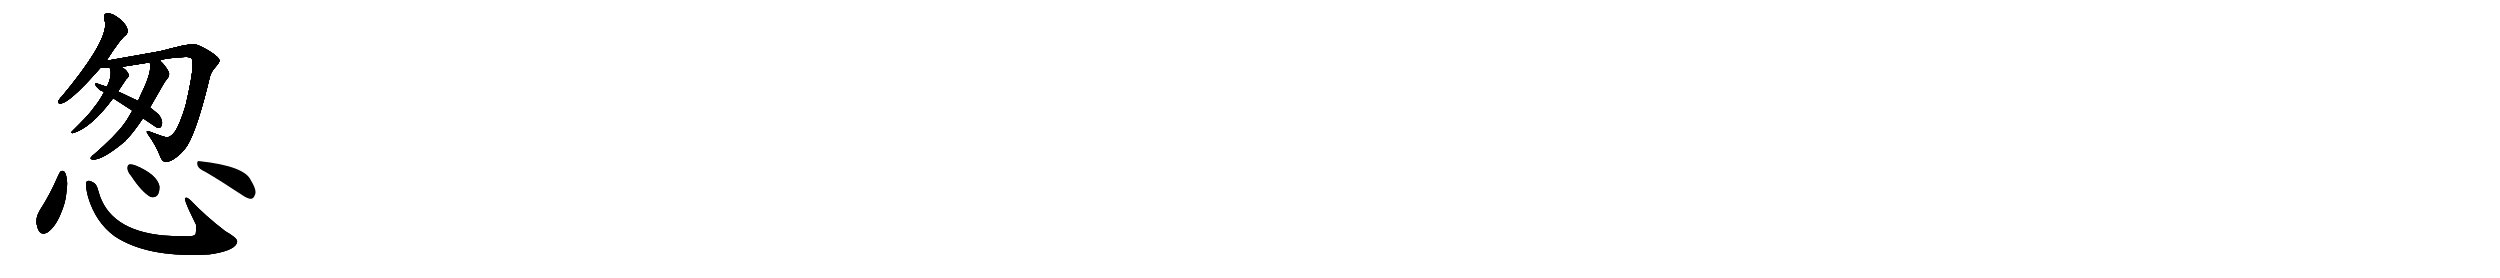 <svg version="1.1" viewBox="0 0 9216 1024" xmlns="http://www.w3.org/2000/svg">
  
  <g transform="scale(1, -1) translate(0, -900)" class="origin">
    <style type="text/css">
        .origin {display:none;}
        .hide {display:none;}
        .stroke {fill: #000000;}
        
.step1 {transform: translateX(1024px);}
.step2 {transform: translateX(2048px);}
.step3 {transform: translateX(3072px);}
.step4 {transform: translateX(4096px);}
.step5 {transform: translateX(5120px);}
.step6 {transform: translateX(6144px);}
.step7 {transform: translateX(7168px);}
.step8 {transform: translateX(8192px);}
.step9 {transform: translateX(9216px);}
.step10 {transform: translateX(10240px);}
.step11 {transform: translateX(11264px);}
.step12 {transform: translateX(12288px);}
.step13 {transform: translateX(13312px);}
.step14 {transform: translateX(14336px);}
.step15 {transform: translateX(15360px);}
.step16 {transform: translateX(16384px);}
.step17 {transform: translateX(17408px);}
.step18 {transform: translateX(18432px);}
.step19 {transform: translateX(19456px);}
.step20 {transform: translateX(20480px);}
.step21 {transform: translateX(21504px);}
.step22 {transform: translateX(22528px);}
.step23 {transform: translateX(23552px);}
.step24 {transform: translateX(24576px);}
.step25 {transform: translateX(25600px);}
.step26 {transform: translateX(26624px);}
.step27 {transform: translateX(27648px);}
.step28 {transform: translateX(28672px);}
.step29 {transform: translateX(29696px);}
    </style>

    <path d="M 392 676 Q 445 759 465 772 Q 472 780 470 791 Q 465 809 445 827 Q 417 851 396 851 Q 379 849 385 827 Q 388 819 388 809 Q 387 735 227 543 Q 222 539 220 535 Q 210 523 218 519 Q 248 510 371 651 L 392 676 Z" fill="lightgray"/>
    <path d="M 588 676 Q 603 686 684 690 Q 702 690 707 684 Q 710 675 710 657 Q 709 618 684 510 Q 662 439 645 415 Q 631 396 618 394 Q 610 393 581 404 L 551 415 Q 541 418 541 414 Q 541 412 545 406 Q 574 366 591 323 Q 594 315 598 310 Q 610 295 641 314 Q 670 333 690 363 Q 728 425 774 618 Q 778 635 796 655 Q 809 670 809 676 Q 809 682 801 690 Q 776 713 731 733 Q 710 743 636 723 Q 603 715 589 711 L 392 676 C 362 671 341 653 371 651 L 406 649 L 445 653 L 552 670 L 588 676 Z" fill="lightgray"/>
    <path d="M 341 496 Q 323 472 265 415 Q 260 411 267 409 Q 335 427 417 538 L 435 563 L 461 602 Q 464 608 470 613 Q 475 618 474 625 Q 473 627 472 630 Q 463 647 445 653 C 418 665 401 673 406 649 Q 414 621 394 580 L 384 561 Q 368 531 353 512 Q 341 497 341 496 Z" fill="lightgray"/>
    <path d="M 488 492 L 468 458 L 456 441 Q 424 398 347 331 Q 341 327 338 323 Q 329 314 341 312 Q 376 308 463 381 Q 463 384 467 386 Q 492 412 527 464 L 553 504 Q 570 533 602 589 Q 608 600 618 612 Q 625 621 623 632 Q 621 637 615 647 Q 596 674 588 676 C 564 694 548 700 552 670 Q 562 638 521 555 L 509 528 L 488 492 Z" fill="lightgray"/>
    <path d="M 417 538 L 488 492 L 527 464 L 576 431 Q 592 423 596 439 Q 602 454 585 478 L 553 504 L 509 528 L 435 563 L 394 580 L 370 588 L 359 592 Q 347 597 354 582 L 368 568 L 384 561 L 417 538 Z" fill="lightgray"/>
    <path d="M 147 125 Q 131 99 135 73 Q 137 69 137 65 Q 147 27 176 44 Q 204 65 222 108 Q 243 155 245 194 Q 250 226 245 247 Q 241 269 231 270 Q 227 270 225 269 Q 220 266 212 247 Q 185 184 147 125 Z" fill="lightgray"/>
    <path d="M 423 29 Q 538 -47 745 -39 L 770 -38 L 790 -35 Q 869 -21 874 8 L 874 12 Q 872 24 830 48 Q 757 104 703 161 Q 690 173 685 171 L 682 169 Q 680 163 698 123 L 723 71 Q 723 42 721 37 Q 715 27 682 29 L 678 29 Q 637 29 602 32 Q 402 51 363 194 Q 357 221 344 227 Q 331 235 324 233 Q 316 231 317 220 Q 317 204 325 173 Q 353 80 423 29 Z" fill="lightgray"/>
    <path d="M 484 251 Q 522 193 555 174 Q 559 173 563 173 Q 588 173 588 212 Q 581 255 502 289 Q 489 294 482 294 Q 470 295 470 280 Q 470 267 484 251 Z" fill="lightgray"/>
    <path d="M 727 296 L 727 295 Q 729 282 743 274 Q 749 270 756 267 Q 811 235 888 184 Q 912 167 925 167 Q 935 168 939 180 Q 949 196 925 235 Q 902 288 735 306 L 731 306 Q 727 306 727 296 Z" fill="lightgray"/></g>
<g transform="scale(1, -1) translate(0, -900)">
    <style type="text/css">
        .origin {display:none;}
        .hide {display:none;}
        .stroke {fill: #000000;}
        
.step1 {transform: translateX(1024px);}
.step2 {transform: translateX(2048px);}
.step3 {transform: translateX(3072px);}
.step4 {transform: translateX(4096px);}
.step5 {transform: translateX(5120px);}
.step6 {transform: translateX(6144px);}
.step7 {transform: translateX(7168px);}
.step8 {transform: translateX(8192px);}
.step9 {transform: translateX(9216px);}
.step10 {transform: translateX(10240px);}
.step11 {transform: translateX(11264px);}
.step12 {transform: translateX(12288px);}
.step13 {transform: translateX(13312px);}
.step14 {transform: translateX(14336px);}
.step15 {transform: translateX(15360px);}
.step16 {transform: translateX(16384px);}
.step17 {transform: translateX(17408px);}
.step18 {transform: translateX(18432px);}
.step19 {transform: translateX(19456px);}
.step20 {transform: translateX(20480px);}
.step21 {transform: translateX(21504px);}
.step22 {transform: translateX(22528px);}
.step23 {transform: translateX(23552px);}
.step24 {transform: translateX(24576px);}
.step25 {transform: translateX(25600px);}
.step26 {transform: translateX(26624px);}
.step27 {transform: translateX(27648px);}
.step28 {transform: translateX(28672px);}
.step29 {transform: translateX(29696px);}
    </style>

    <path d="M 392 676 Q 445 759 465 772 Q 472 780 470 791 Q 465 809 445 827 Q 417 851 396 851 Q 379 849 385 827 Q 388 819 388 809 Q 387 735 227 543 Q 222 539 220 535 Q 210 523 218 519 Q 248 510 371 651 L 392 676 Z" fill="lightgray" class="stroke step0"/>
    <path d="M 588 676 Q 603 686 684 690 Q 702 690 707 684 Q 710 675 710 657 Q 709 618 684 510 Q 662 439 645 415 Q 631 396 618 394 Q 610 393 581 404 L 551 415 Q 541 418 541 414 Q 541 412 545 406 Q 574 366 591 323 Q 594 315 598 310 Q 610 295 641 314 Q 670 333 690 363 Q 728 425 774 618 Q 778 635 796 655 Q 809 670 809 676 Q 809 682 801 690 Q 776 713 731 733 Q 710 743 636 723 Q 603 715 589 711 L 392 676 C 362 671 341 653 371 651 L 406 649 L 445 653 L 552 670 L 588 676 Z" fill="lightgray" class="hide"/>
    <path d="M 341 496 Q 323 472 265 415 Q 260 411 267 409 Q 335 427 417 538 L 435 563 L 461 602 Q 464 608 470 613 Q 475 618 474 625 Q 473 627 472 630 Q 463 647 445 653 C 418 665 401 673 406 649 Q 414 621 394 580 L 384 561 Q 368 531 353 512 Q 341 497 341 496 Z" fill="lightgray" class="hide"/>
    <path d="M 488 492 L 468 458 L 456 441 Q 424 398 347 331 Q 341 327 338 323 Q 329 314 341 312 Q 376 308 463 381 Q 463 384 467 386 Q 492 412 527 464 L 553 504 Q 570 533 602 589 Q 608 600 618 612 Q 625 621 623 632 Q 621 637 615 647 Q 596 674 588 676 C 564 694 548 700 552 670 Q 562 638 521 555 L 509 528 L 488 492 Z" fill="lightgray" class="hide"/>
    <path d="M 417 538 L 488 492 L 527 464 L 576 431 Q 592 423 596 439 Q 602 454 585 478 L 553 504 L 509 528 L 435 563 L 394 580 L 370 588 L 359 592 Q 347 597 354 582 L 368 568 L 384 561 L 417 538 Z" fill="lightgray" class="hide"/>
    <path d="M 147 125 Q 131 99 135 73 Q 137 69 137 65 Q 147 27 176 44 Q 204 65 222 108 Q 243 155 245 194 Q 250 226 245 247 Q 241 269 231 270 Q 227 270 225 269 Q 220 266 212 247 Q 185 184 147 125 Z" fill="lightgray" class="hide"/>
    <path d="M 423 29 Q 538 -47 745 -39 L 770 -38 L 790 -35 Q 869 -21 874 8 L 874 12 Q 872 24 830 48 Q 757 104 703 161 Q 690 173 685 171 L 682 169 Q 680 163 698 123 L 723 71 Q 723 42 721 37 Q 715 27 682 29 L 678 29 Q 637 29 602 32 Q 402 51 363 194 Q 357 221 344 227 Q 331 235 324 233 Q 316 231 317 220 Q 317 204 325 173 Q 353 80 423 29 Z" fill="lightgray" class="hide"/>
    <path d="M 484 251 Q 522 193 555 174 Q 559 173 563 173 Q 588 173 588 212 Q 581 255 502 289 Q 489 294 482 294 Q 470 295 470 280 Q 470 267 484 251 Z" fill="lightgray" class="hide"/>
    <path d="M 727 296 L 727 295 Q 729 282 743 274 Q 749 270 756 267 Q 811 235 888 184 Q 912 167 925 167 Q 935 168 939 180 Q 949 196 925 235 Q 902 288 735 306 L 731 306 Q 727 306 727 296 Z" fill="lightgray" class="hide"/></g><g transform="scale(1, -1) translate(0, -900)">
    <style type="text/css">
        .origin {display:none;}
        .hide {display:none;}
        .stroke {fill: #000000;}
        
.step1 {transform: translateX(1024px);}
.step2 {transform: translateX(2048px);}
.step3 {transform: translateX(3072px);}
.step4 {transform: translateX(4096px);}
.step5 {transform: translateX(5120px);}
.step6 {transform: translateX(6144px);}
.step7 {transform: translateX(7168px);}
.step8 {transform: translateX(8192px);}
.step9 {transform: translateX(9216px);}
.step10 {transform: translateX(10240px);}
.step11 {transform: translateX(11264px);}
.step12 {transform: translateX(12288px);}
.step13 {transform: translateX(13312px);}
.step14 {transform: translateX(14336px);}
.step15 {transform: translateX(15360px);}
.step16 {transform: translateX(16384px);}
.step17 {transform: translateX(17408px);}
.step18 {transform: translateX(18432px);}
.step19 {transform: translateX(19456px);}
.step20 {transform: translateX(20480px);}
.step21 {transform: translateX(21504px);}
.step22 {transform: translateX(22528px);}
.step23 {transform: translateX(23552px);}
.step24 {transform: translateX(24576px);}
.step25 {transform: translateX(25600px);}
.step26 {transform: translateX(26624px);}
.step27 {transform: translateX(27648px);}
.step28 {transform: translateX(28672px);}
.step29 {transform: translateX(29696px);}
    </style>

    <path d="M 392 676 Q 445 759 465 772 Q 472 780 470 791 Q 465 809 445 827 Q 417 851 396 851 Q 379 849 385 827 Q 388 819 388 809 Q 387 735 227 543 Q 222 539 220 535 Q 210 523 218 519 Q 248 510 371 651 L 392 676 Z" fill="lightgray" class="stroke step1"/>
    <path d="M 588 676 Q 603 686 684 690 Q 702 690 707 684 Q 710 675 710 657 Q 709 618 684 510 Q 662 439 645 415 Q 631 396 618 394 Q 610 393 581 404 L 551 415 Q 541 418 541 414 Q 541 412 545 406 Q 574 366 591 323 Q 594 315 598 310 Q 610 295 641 314 Q 670 333 690 363 Q 728 425 774 618 Q 778 635 796 655 Q 809 670 809 676 Q 809 682 801 690 Q 776 713 731 733 Q 710 743 636 723 Q 603 715 589 711 L 392 676 C 362 671 341 653 371 651 L 406 649 L 445 653 L 552 670 L 588 676 Z" fill="lightgray" class="stroke step1"/>
    <path d="M 341 496 Q 323 472 265 415 Q 260 411 267 409 Q 335 427 417 538 L 435 563 L 461 602 Q 464 608 470 613 Q 475 618 474 625 Q 473 627 472 630 Q 463 647 445 653 C 418 665 401 673 406 649 Q 414 621 394 580 L 384 561 Q 368 531 353 512 Q 341 497 341 496 Z" fill="lightgray" class="hide"/>
    <path d="M 488 492 L 468 458 L 456 441 Q 424 398 347 331 Q 341 327 338 323 Q 329 314 341 312 Q 376 308 463 381 Q 463 384 467 386 Q 492 412 527 464 L 553 504 Q 570 533 602 589 Q 608 600 618 612 Q 625 621 623 632 Q 621 637 615 647 Q 596 674 588 676 C 564 694 548 700 552 670 Q 562 638 521 555 L 509 528 L 488 492 Z" fill="lightgray" class="hide"/>
    <path d="M 417 538 L 488 492 L 527 464 L 576 431 Q 592 423 596 439 Q 602 454 585 478 L 553 504 L 509 528 L 435 563 L 394 580 L 370 588 L 359 592 Q 347 597 354 582 L 368 568 L 384 561 L 417 538 Z" fill="lightgray" class="hide"/>
    <path d="M 147 125 Q 131 99 135 73 Q 137 69 137 65 Q 147 27 176 44 Q 204 65 222 108 Q 243 155 245 194 Q 250 226 245 247 Q 241 269 231 270 Q 227 270 225 269 Q 220 266 212 247 Q 185 184 147 125 Z" fill="lightgray" class="hide"/>
    <path d="M 423 29 Q 538 -47 745 -39 L 770 -38 L 790 -35 Q 869 -21 874 8 L 874 12 Q 872 24 830 48 Q 757 104 703 161 Q 690 173 685 171 L 682 169 Q 680 163 698 123 L 723 71 Q 723 42 721 37 Q 715 27 682 29 L 678 29 Q 637 29 602 32 Q 402 51 363 194 Q 357 221 344 227 Q 331 235 324 233 Q 316 231 317 220 Q 317 204 325 173 Q 353 80 423 29 Z" fill="lightgray" class="hide"/>
    <path d="M 484 251 Q 522 193 555 174 Q 559 173 563 173 Q 588 173 588 212 Q 581 255 502 289 Q 489 294 482 294 Q 470 295 470 280 Q 470 267 484 251 Z" fill="lightgray" class="hide"/>
    <path d="M 727 296 L 727 295 Q 729 282 743 274 Q 749 270 756 267 Q 811 235 888 184 Q 912 167 925 167 Q 935 168 939 180 Q 949 196 925 235 Q 902 288 735 306 L 731 306 Q 727 306 727 296 Z" fill="lightgray" class="hide"/></g><g transform="scale(1, -1) translate(0, -900)">
    <style type="text/css">
        .origin {display:none;}
        .hide {display:none;}
        .stroke {fill: #000000;}
        
.step1 {transform: translateX(1024px);}
.step2 {transform: translateX(2048px);}
.step3 {transform: translateX(3072px);}
.step4 {transform: translateX(4096px);}
.step5 {transform: translateX(5120px);}
.step6 {transform: translateX(6144px);}
.step7 {transform: translateX(7168px);}
.step8 {transform: translateX(8192px);}
.step9 {transform: translateX(9216px);}
.step10 {transform: translateX(10240px);}
.step11 {transform: translateX(11264px);}
.step12 {transform: translateX(12288px);}
.step13 {transform: translateX(13312px);}
.step14 {transform: translateX(14336px);}
.step15 {transform: translateX(15360px);}
.step16 {transform: translateX(16384px);}
.step17 {transform: translateX(17408px);}
.step18 {transform: translateX(18432px);}
.step19 {transform: translateX(19456px);}
.step20 {transform: translateX(20480px);}
.step21 {transform: translateX(21504px);}
.step22 {transform: translateX(22528px);}
.step23 {transform: translateX(23552px);}
.step24 {transform: translateX(24576px);}
.step25 {transform: translateX(25600px);}
.step26 {transform: translateX(26624px);}
.step27 {transform: translateX(27648px);}
.step28 {transform: translateX(28672px);}
.step29 {transform: translateX(29696px);}
    </style>

    <path d="M 392 676 Q 445 759 465 772 Q 472 780 470 791 Q 465 809 445 827 Q 417 851 396 851 Q 379 849 385 827 Q 388 819 388 809 Q 387 735 227 543 Q 222 539 220 535 Q 210 523 218 519 Q 248 510 371 651 L 392 676 Z" fill="lightgray" class="stroke step2"/>
    <path d="M 588 676 Q 603 686 684 690 Q 702 690 707 684 Q 710 675 710 657 Q 709 618 684 510 Q 662 439 645 415 Q 631 396 618 394 Q 610 393 581 404 L 551 415 Q 541 418 541 414 Q 541 412 545 406 Q 574 366 591 323 Q 594 315 598 310 Q 610 295 641 314 Q 670 333 690 363 Q 728 425 774 618 Q 778 635 796 655 Q 809 670 809 676 Q 809 682 801 690 Q 776 713 731 733 Q 710 743 636 723 Q 603 715 589 711 L 392 676 C 362 671 341 653 371 651 L 406 649 L 445 653 L 552 670 L 588 676 Z" fill="lightgray" class="stroke step2"/>
    <path d="M 341 496 Q 323 472 265 415 Q 260 411 267 409 Q 335 427 417 538 L 435 563 L 461 602 Q 464 608 470 613 Q 475 618 474 625 Q 473 627 472 630 Q 463 647 445 653 C 418 665 401 673 406 649 Q 414 621 394 580 L 384 561 Q 368 531 353 512 Q 341 497 341 496 Z" fill="lightgray" class="stroke step2"/>
    <path d="M 488 492 L 468 458 L 456 441 Q 424 398 347 331 Q 341 327 338 323 Q 329 314 341 312 Q 376 308 463 381 Q 463 384 467 386 Q 492 412 527 464 L 553 504 Q 570 533 602 589 Q 608 600 618 612 Q 625 621 623 632 Q 621 637 615 647 Q 596 674 588 676 C 564 694 548 700 552 670 Q 562 638 521 555 L 509 528 L 488 492 Z" fill="lightgray" class="hide"/>
    <path d="M 417 538 L 488 492 L 527 464 L 576 431 Q 592 423 596 439 Q 602 454 585 478 L 553 504 L 509 528 L 435 563 L 394 580 L 370 588 L 359 592 Q 347 597 354 582 L 368 568 L 384 561 L 417 538 Z" fill="lightgray" class="hide"/>
    <path d="M 147 125 Q 131 99 135 73 Q 137 69 137 65 Q 147 27 176 44 Q 204 65 222 108 Q 243 155 245 194 Q 250 226 245 247 Q 241 269 231 270 Q 227 270 225 269 Q 220 266 212 247 Q 185 184 147 125 Z" fill="lightgray" class="hide"/>
    <path d="M 423 29 Q 538 -47 745 -39 L 770 -38 L 790 -35 Q 869 -21 874 8 L 874 12 Q 872 24 830 48 Q 757 104 703 161 Q 690 173 685 171 L 682 169 Q 680 163 698 123 L 723 71 Q 723 42 721 37 Q 715 27 682 29 L 678 29 Q 637 29 602 32 Q 402 51 363 194 Q 357 221 344 227 Q 331 235 324 233 Q 316 231 317 220 Q 317 204 325 173 Q 353 80 423 29 Z" fill="lightgray" class="hide"/>
    <path d="M 484 251 Q 522 193 555 174 Q 559 173 563 173 Q 588 173 588 212 Q 581 255 502 289 Q 489 294 482 294 Q 470 295 470 280 Q 470 267 484 251 Z" fill="lightgray" class="hide"/>
    <path d="M 727 296 L 727 295 Q 729 282 743 274 Q 749 270 756 267 Q 811 235 888 184 Q 912 167 925 167 Q 935 168 939 180 Q 949 196 925 235 Q 902 288 735 306 L 731 306 Q 727 306 727 296 Z" fill="lightgray" class="hide"/></g><g transform="scale(1, -1) translate(0, -900)">
    <style type="text/css">
        .origin {display:none;}
        .hide {display:none;}
        .stroke {fill: #000000;}
        
.step1 {transform: translateX(1024px);}
.step2 {transform: translateX(2048px);}
.step3 {transform: translateX(3072px);}
.step4 {transform: translateX(4096px);}
.step5 {transform: translateX(5120px);}
.step6 {transform: translateX(6144px);}
.step7 {transform: translateX(7168px);}
.step8 {transform: translateX(8192px);}
.step9 {transform: translateX(9216px);}
.step10 {transform: translateX(10240px);}
.step11 {transform: translateX(11264px);}
.step12 {transform: translateX(12288px);}
.step13 {transform: translateX(13312px);}
.step14 {transform: translateX(14336px);}
.step15 {transform: translateX(15360px);}
.step16 {transform: translateX(16384px);}
.step17 {transform: translateX(17408px);}
.step18 {transform: translateX(18432px);}
.step19 {transform: translateX(19456px);}
.step20 {transform: translateX(20480px);}
.step21 {transform: translateX(21504px);}
.step22 {transform: translateX(22528px);}
.step23 {transform: translateX(23552px);}
.step24 {transform: translateX(24576px);}
.step25 {transform: translateX(25600px);}
.step26 {transform: translateX(26624px);}
.step27 {transform: translateX(27648px);}
.step28 {transform: translateX(28672px);}
.step29 {transform: translateX(29696px);}
    </style>

    <path d="M 392 676 Q 445 759 465 772 Q 472 780 470 791 Q 465 809 445 827 Q 417 851 396 851 Q 379 849 385 827 Q 388 819 388 809 Q 387 735 227 543 Q 222 539 220 535 Q 210 523 218 519 Q 248 510 371 651 L 392 676 Z" fill="lightgray" class="stroke step3"/>
    <path d="M 588 676 Q 603 686 684 690 Q 702 690 707 684 Q 710 675 710 657 Q 709 618 684 510 Q 662 439 645 415 Q 631 396 618 394 Q 610 393 581 404 L 551 415 Q 541 418 541 414 Q 541 412 545 406 Q 574 366 591 323 Q 594 315 598 310 Q 610 295 641 314 Q 670 333 690 363 Q 728 425 774 618 Q 778 635 796 655 Q 809 670 809 676 Q 809 682 801 690 Q 776 713 731 733 Q 710 743 636 723 Q 603 715 589 711 L 392 676 C 362 671 341 653 371 651 L 406 649 L 445 653 L 552 670 L 588 676 Z" fill="lightgray" class="stroke step3"/>
    <path d="M 341 496 Q 323 472 265 415 Q 260 411 267 409 Q 335 427 417 538 L 435 563 L 461 602 Q 464 608 470 613 Q 475 618 474 625 Q 473 627 472 630 Q 463 647 445 653 C 418 665 401 673 406 649 Q 414 621 394 580 L 384 561 Q 368 531 353 512 Q 341 497 341 496 Z" fill="lightgray" class="stroke step3"/>
    <path d="M 488 492 L 468 458 L 456 441 Q 424 398 347 331 Q 341 327 338 323 Q 329 314 341 312 Q 376 308 463 381 Q 463 384 467 386 Q 492 412 527 464 L 553 504 Q 570 533 602 589 Q 608 600 618 612 Q 625 621 623 632 Q 621 637 615 647 Q 596 674 588 676 C 564 694 548 700 552 670 Q 562 638 521 555 L 509 528 L 488 492 Z" fill="lightgray" class="stroke step3"/>
    <path d="M 417 538 L 488 492 L 527 464 L 576 431 Q 592 423 596 439 Q 602 454 585 478 L 553 504 L 509 528 L 435 563 L 394 580 L 370 588 L 359 592 Q 347 597 354 582 L 368 568 L 384 561 L 417 538 Z" fill="lightgray" class="hide"/>
    <path d="M 147 125 Q 131 99 135 73 Q 137 69 137 65 Q 147 27 176 44 Q 204 65 222 108 Q 243 155 245 194 Q 250 226 245 247 Q 241 269 231 270 Q 227 270 225 269 Q 220 266 212 247 Q 185 184 147 125 Z" fill="lightgray" class="hide"/>
    <path d="M 423 29 Q 538 -47 745 -39 L 770 -38 L 790 -35 Q 869 -21 874 8 L 874 12 Q 872 24 830 48 Q 757 104 703 161 Q 690 173 685 171 L 682 169 Q 680 163 698 123 L 723 71 Q 723 42 721 37 Q 715 27 682 29 L 678 29 Q 637 29 602 32 Q 402 51 363 194 Q 357 221 344 227 Q 331 235 324 233 Q 316 231 317 220 Q 317 204 325 173 Q 353 80 423 29 Z" fill="lightgray" class="hide"/>
    <path d="M 484 251 Q 522 193 555 174 Q 559 173 563 173 Q 588 173 588 212 Q 581 255 502 289 Q 489 294 482 294 Q 470 295 470 280 Q 470 267 484 251 Z" fill="lightgray" class="hide"/>
    <path d="M 727 296 L 727 295 Q 729 282 743 274 Q 749 270 756 267 Q 811 235 888 184 Q 912 167 925 167 Q 935 168 939 180 Q 949 196 925 235 Q 902 288 735 306 L 731 306 Q 727 306 727 296 Z" fill="lightgray" class="hide"/></g><g transform="scale(1, -1) translate(0, -900)">
    <style type="text/css">
        .origin {display:none;}
        .hide {display:none;}
        .stroke {fill: #000000;}
        
.step1 {transform: translateX(1024px);}
.step2 {transform: translateX(2048px);}
.step3 {transform: translateX(3072px);}
.step4 {transform: translateX(4096px);}
.step5 {transform: translateX(5120px);}
.step6 {transform: translateX(6144px);}
.step7 {transform: translateX(7168px);}
.step8 {transform: translateX(8192px);}
.step9 {transform: translateX(9216px);}
.step10 {transform: translateX(10240px);}
.step11 {transform: translateX(11264px);}
.step12 {transform: translateX(12288px);}
.step13 {transform: translateX(13312px);}
.step14 {transform: translateX(14336px);}
.step15 {transform: translateX(15360px);}
.step16 {transform: translateX(16384px);}
.step17 {transform: translateX(17408px);}
.step18 {transform: translateX(18432px);}
.step19 {transform: translateX(19456px);}
.step20 {transform: translateX(20480px);}
.step21 {transform: translateX(21504px);}
.step22 {transform: translateX(22528px);}
.step23 {transform: translateX(23552px);}
.step24 {transform: translateX(24576px);}
.step25 {transform: translateX(25600px);}
.step26 {transform: translateX(26624px);}
.step27 {transform: translateX(27648px);}
.step28 {transform: translateX(28672px);}
.step29 {transform: translateX(29696px);}
    </style>

    <path d="M 392 676 Q 445 759 465 772 Q 472 780 470 791 Q 465 809 445 827 Q 417 851 396 851 Q 379 849 385 827 Q 388 819 388 809 Q 387 735 227 543 Q 222 539 220 535 Q 210 523 218 519 Q 248 510 371 651 L 392 676 Z" fill="lightgray" class="stroke step4"/>
    <path d="M 588 676 Q 603 686 684 690 Q 702 690 707 684 Q 710 675 710 657 Q 709 618 684 510 Q 662 439 645 415 Q 631 396 618 394 Q 610 393 581 404 L 551 415 Q 541 418 541 414 Q 541 412 545 406 Q 574 366 591 323 Q 594 315 598 310 Q 610 295 641 314 Q 670 333 690 363 Q 728 425 774 618 Q 778 635 796 655 Q 809 670 809 676 Q 809 682 801 690 Q 776 713 731 733 Q 710 743 636 723 Q 603 715 589 711 L 392 676 C 362 671 341 653 371 651 L 406 649 L 445 653 L 552 670 L 588 676 Z" fill="lightgray" class="stroke step4"/>
    <path d="M 341 496 Q 323 472 265 415 Q 260 411 267 409 Q 335 427 417 538 L 435 563 L 461 602 Q 464 608 470 613 Q 475 618 474 625 Q 473 627 472 630 Q 463 647 445 653 C 418 665 401 673 406 649 Q 414 621 394 580 L 384 561 Q 368 531 353 512 Q 341 497 341 496 Z" fill="lightgray" class="stroke step4"/>
    <path d="M 488 492 L 468 458 L 456 441 Q 424 398 347 331 Q 341 327 338 323 Q 329 314 341 312 Q 376 308 463 381 Q 463 384 467 386 Q 492 412 527 464 L 553 504 Q 570 533 602 589 Q 608 600 618 612 Q 625 621 623 632 Q 621 637 615 647 Q 596 674 588 676 C 564 694 548 700 552 670 Q 562 638 521 555 L 509 528 L 488 492 Z" fill="lightgray" class="stroke step4"/>
    <path d="M 417 538 L 488 492 L 527 464 L 576 431 Q 592 423 596 439 Q 602 454 585 478 L 553 504 L 509 528 L 435 563 L 394 580 L 370 588 L 359 592 Q 347 597 354 582 L 368 568 L 384 561 L 417 538 Z" fill="lightgray" class="stroke step4"/>
    <path d="M 147 125 Q 131 99 135 73 Q 137 69 137 65 Q 147 27 176 44 Q 204 65 222 108 Q 243 155 245 194 Q 250 226 245 247 Q 241 269 231 270 Q 227 270 225 269 Q 220 266 212 247 Q 185 184 147 125 Z" fill="lightgray" class="hide"/>
    <path d="M 423 29 Q 538 -47 745 -39 L 770 -38 L 790 -35 Q 869 -21 874 8 L 874 12 Q 872 24 830 48 Q 757 104 703 161 Q 690 173 685 171 L 682 169 Q 680 163 698 123 L 723 71 Q 723 42 721 37 Q 715 27 682 29 L 678 29 Q 637 29 602 32 Q 402 51 363 194 Q 357 221 344 227 Q 331 235 324 233 Q 316 231 317 220 Q 317 204 325 173 Q 353 80 423 29 Z" fill="lightgray" class="hide"/>
    <path d="M 484 251 Q 522 193 555 174 Q 559 173 563 173 Q 588 173 588 212 Q 581 255 502 289 Q 489 294 482 294 Q 470 295 470 280 Q 470 267 484 251 Z" fill="lightgray" class="hide"/>
    <path d="M 727 296 L 727 295 Q 729 282 743 274 Q 749 270 756 267 Q 811 235 888 184 Q 912 167 925 167 Q 935 168 939 180 Q 949 196 925 235 Q 902 288 735 306 L 731 306 Q 727 306 727 296 Z" fill="lightgray" class="hide"/></g><g transform="scale(1, -1) translate(0, -900)">
    <style type="text/css">
        .origin {display:none;}
        .hide {display:none;}
        .stroke {fill: #000000;}
        
.step1 {transform: translateX(1024px);}
.step2 {transform: translateX(2048px);}
.step3 {transform: translateX(3072px);}
.step4 {transform: translateX(4096px);}
.step5 {transform: translateX(5120px);}
.step6 {transform: translateX(6144px);}
.step7 {transform: translateX(7168px);}
.step8 {transform: translateX(8192px);}
.step9 {transform: translateX(9216px);}
.step10 {transform: translateX(10240px);}
.step11 {transform: translateX(11264px);}
.step12 {transform: translateX(12288px);}
.step13 {transform: translateX(13312px);}
.step14 {transform: translateX(14336px);}
.step15 {transform: translateX(15360px);}
.step16 {transform: translateX(16384px);}
.step17 {transform: translateX(17408px);}
.step18 {transform: translateX(18432px);}
.step19 {transform: translateX(19456px);}
.step20 {transform: translateX(20480px);}
.step21 {transform: translateX(21504px);}
.step22 {transform: translateX(22528px);}
.step23 {transform: translateX(23552px);}
.step24 {transform: translateX(24576px);}
.step25 {transform: translateX(25600px);}
.step26 {transform: translateX(26624px);}
.step27 {transform: translateX(27648px);}
.step28 {transform: translateX(28672px);}
.step29 {transform: translateX(29696px);}
    </style>

    <path d="M 392 676 Q 445 759 465 772 Q 472 780 470 791 Q 465 809 445 827 Q 417 851 396 851 Q 379 849 385 827 Q 388 819 388 809 Q 387 735 227 543 Q 222 539 220 535 Q 210 523 218 519 Q 248 510 371 651 L 392 676 Z" fill="lightgray" class="stroke step5"/>
    <path d="M 588 676 Q 603 686 684 690 Q 702 690 707 684 Q 710 675 710 657 Q 709 618 684 510 Q 662 439 645 415 Q 631 396 618 394 Q 610 393 581 404 L 551 415 Q 541 418 541 414 Q 541 412 545 406 Q 574 366 591 323 Q 594 315 598 310 Q 610 295 641 314 Q 670 333 690 363 Q 728 425 774 618 Q 778 635 796 655 Q 809 670 809 676 Q 809 682 801 690 Q 776 713 731 733 Q 710 743 636 723 Q 603 715 589 711 L 392 676 C 362 671 341 653 371 651 L 406 649 L 445 653 L 552 670 L 588 676 Z" fill="lightgray" class="stroke step5"/>
    <path d="M 341 496 Q 323 472 265 415 Q 260 411 267 409 Q 335 427 417 538 L 435 563 L 461 602 Q 464 608 470 613 Q 475 618 474 625 Q 473 627 472 630 Q 463 647 445 653 C 418 665 401 673 406 649 Q 414 621 394 580 L 384 561 Q 368 531 353 512 Q 341 497 341 496 Z" fill="lightgray" class="stroke step5"/>
    <path d="M 488 492 L 468 458 L 456 441 Q 424 398 347 331 Q 341 327 338 323 Q 329 314 341 312 Q 376 308 463 381 Q 463 384 467 386 Q 492 412 527 464 L 553 504 Q 570 533 602 589 Q 608 600 618 612 Q 625 621 623 632 Q 621 637 615 647 Q 596 674 588 676 C 564 694 548 700 552 670 Q 562 638 521 555 L 509 528 L 488 492 Z" fill="lightgray" class="stroke step5"/>
    <path d="M 417 538 L 488 492 L 527 464 L 576 431 Q 592 423 596 439 Q 602 454 585 478 L 553 504 L 509 528 L 435 563 L 394 580 L 370 588 L 359 592 Q 347 597 354 582 L 368 568 L 384 561 L 417 538 Z" fill="lightgray" class="stroke step5"/>
    <path d="M 147 125 Q 131 99 135 73 Q 137 69 137 65 Q 147 27 176 44 Q 204 65 222 108 Q 243 155 245 194 Q 250 226 245 247 Q 241 269 231 270 Q 227 270 225 269 Q 220 266 212 247 Q 185 184 147 125 Z" fill="lightgray" class="stroke step5"/>
    <path d="M 423 29 Q 538 -47 745 -39 L 770 -38 L 790 -35 Q 869 -21 874 8 L 874 12 Q 872 24 830 48 Q 757 104 703 161 Q 690 173 685 171 L 682 169 Q 680 163 698 123 L 723 71 Q 723 42 721 37 Q 715 27 682 29 L 678 29 Q 637 29 602 32 Q 402 51 363 194 Q 357 221 344 227 Q 331 235 324 233 Q 316 231 317 220 Q 317 204 325 173 Q 353 80 423 29 Z" fill="lightgray" class="hide"/>
    <path d="M 484 251 Q 522 193 555 174 Q 559 173 563 173 Q 588 173 588 212 Q 581 255 502 289 Q 489 294 482 294 Q 470 295 470 280 Q 470 267 484 251 Z" fill="lightgray" class="hide"/>
    <path d="M 727 296 L 727 295 Q 729 282 743 274 Q 749 270 756 267 Q 811 235 888 184 Q 912 167 925 167 Q 935 168 939 180 Q 949 196 925 235 Q 902 288 735 306 L 731 306 Q 727 306 727 296 Z" fill="lightgray" class="hide"/></g><g transform="scale(1, -1) translate(0, -900)">
    <style type="text/css">
        .origin {display:none;}
        .hide {display:none;}
        .stroke {fill: #000000;}
        
.step1 {transform: translateX(1024px);}
.step2 {transform: translateX(2048px);}
.step3 {transform: translateX(3072px);}
.step4 {transform: translateX(4096px);}
.step5 {transform: translateX(5120px);}
.step6 {transform: translateX(6144px);}
.step7 {transform: translateX(7168px);}
.step8 {transform: translateX(8192px);}
.step9 {transform: translateX(9216px);}
.step10 {transform: translateX(10240px);}
.step11 {transform: translateX(11264px);}
.step12 {transform: translateX(12288px);}
.step13 {transform: translateX(13312px);}
.step14 {transform: translateX(14336px);}
.step15 {transform: translateX(15360px);}
.step16 {transform: translateX(16384px);}
.step17 {transform: translateX(17408px);}
.step18 {transform: translateX(18432px);}
.step19 {transform: translateX(19456px);}
.step20 {transform: translateX(20480px);}
.step21 {transform: translateX(21504px);}
.step22 {transform: translateX(22528px);}
.step23 {transform: translateX(23552px);}
.step24 {transform: translateX(24576px);}
.step25 {transform: translateX(25600px);}
.step26 {transform: translateX(26624px);}
.step27 {transform: translateX(27648px);}
.step28 {transform: translateX(28672px);}
.step29 {transform: translateX(29696px);}
    </style>

    <path d="M 392 676 Q 445 759 465 772 Q 472 780 470 791 Q 465 809 445 827 Q 417 851 396 851 Q 379 849 385 827 Q 388 819 388 809 Q 387 735 227 543 Q 222 539 220 535 Q 210 523 218 519 Q 248 510 371 651 L 392 676 Z" fill="lightgray" class="stroke step6"/>
    <path d="M 588 676 Q 603 686 684 690 Q 702 690 707 684 Q 710 675 710 657 Q 709 618 684 510 Q 662 439 645 415 Q 631 396 618 394 Q 610 393 581 404 L 551 415 Q 541 418 541 414 Q 541 412 545 406 Q 574 366 591 323 Q 594 315 598 310 Q 610 295 641 314 Q 670 333 690 363 Q 728 425 774 618 Q 778 635 796 655 Q 809 670 809 676 Q 809 682 801 690 Q 776 713 731 733 Q 710 743 636 723 Q 603 715 589 711 L 392 676 C 362 671 341 653 371 651 L 406 649 L 445 653 L 552 670 L 588 676 Z" fill="lightgray" class="stroke step6"/>
    <path d="M 341 496 Q 323 472 265 415 Q 260 411 267 409 Q 335 427 417 538 L 435 563 L 461 602 Q 464 608 470 613 Q 475 618 474 625 Q 473 627 472 630 Q 463 647 445 653 C 418 665 401 673 406 649 Q 414 621 394 580 L 384 561 Q 368 531 353 512 Q 341 497 341 496 Z" fill="lightgray" class="stroke step6"/>
    <path d="M 488 492 L 468 458 L 456 441 Q 424 398 347 331 Q 341 327 338 323 Q 329 314 341 312 Q 376 308 463 381 Q 463 384 467 386 Q 492 412 527 464 L 553 504 Q 570 533 602 589 Q 608 600 618 612 Q 625 621 623 632 Q 621 637 615 647 Q 596 674 588 676 C 564 694 548 700 552 670 Q 562 638 521 555 L 509 528 L 488 492 Z" fill="lightgray" class="stroke step6"/>
    <path d="M 417 538 L 488 492 L 527 464 L 576 431 Q 592 423 596 439 Q 602 454 585 478 L 553 504 L 509 528 L 435 563 L 394 580 L 370 588 L 359 592 Q 347 597 354 582 L 368 568 L 384 561 L 417 538 Z" fill="lightgray" class="stroke step6"/>
    <path d="M 147 125 Q 131 99 135 73 Q 137 69 137 65 Q 147 27 176 44 Q 204 65 222 108 Q 243 155 245 194 Q 250 226 245 247 Q 241 269 231 270 Q 227 270 225 269 Q 220 266 212 247 Q 185 184 147 125 Z" fill="lightgray" class="stroke step6"/>
    <path d="M 423 29 Q 538 -47 745 -39 L 770 -38 L 790 -35 Q 869 -21 874 8 L 874 12 Q 872 24 830 48 Q 757 104 703 161 Q 690 173 685 171 L 682 169 Q 680 163 698 123 L 723 71 Q 723 42 721 37 Q 715 27 682 29 L 678 29 Q 637 29 602 32 Q 402 51 363 194 Q 357 221 344 227 Q 331 235 324 233 Q 316 231 317 220 Q 317 204 325 173 Q 353 80 423 29 Z" fill="lightgray" class="stroke step6"/>
    <path d="M 484 251 Q 522 193 555 174 Q 559 173 563 173 Q 588 173 588 212 Q 581 255 502 289 Q 489 294 482 294 Q 470 295 470 280 Q 470 267 484 251 Z" fill="lightgray" class="hide"/>
    <path d="M 727 296 L 727 295 Q 729 282 743 274 Q 749 270 756 267 Q 811 235 888 184 Q 912 167 925 167 Q 935 168 939 180 Q 949 196 925 235 Q 902 288 735 306 L 731 306 Q 727 306 727 296 Z" fill="lightgray" class="hide"/></g><g transform="scale(1, -1) translate(0, -900)">
    <style type="text/css">
        .origin {display:none;}
        .hide {display:none;}
        .stroke {fill: #000000;}
        
.step1 {transform: translateX(1024px);}
.step2 {transform: translateX(2048px);}
.step3 {transform: translateX(3072px);}
.step4 {transform: translateX(4096px);}
.step5 {transform: translateX(5120px);}
.step6 {transform: translateX(6144px);}
.step7 {transform: translateX(7168px);}
.step8 {transform: translateX(8192px);}
.step9 {transform: translateX(9216px);}
.step10 {transform: translateX(10240px);}
.step11 {transform: translateX(11264px);}
.step12 {transform: translateX(12288px);}
.step13 {transform: translateX(13312px);}
.step14 {transform: translateX(14336px);}
.step15 {transform: translateX(15360px);}
.step16 {transform: translateX(16384px);}
.step17 {transform: translateX(17408px);}
.step18 {transform: translateX(18432px);}
.step19 {transform: translateX(19456px);}
.step20 {transform: translateX(20480px);}
.step21 {transform: translateX(21504px);}
.step22 {transform: translateX(22528px);}
.step23 {transform: translateX(23552px);}
.step24 {transform: translateX(24576px);}
.step25 {transform: translateX(25600px);}
.step26 {transform: translateX(26624px);}
.step27 {transform: translateX(27648px);}
.step28 {transform: translateX(28672px);}
.step29 {transform: translateX(29696px);}
    </style>

    <path d="M 392 676 Q 445 759 465 772 Q 472 780 470 791 Q 465 809 445 827 Q 417 851 396 851 Q 379 849 385 827 Q 388 819 388 809 Q 387 735 227 543 Q 222 539 220 535 Q 210 523 218 519 Q 248 510 371 651 L 392 676 Z" fill="lightgray" class="stroke step7"/>
    <path d="M 588 676 Q 603 686 684 690 Q 702 690 707 684 Q 710 675 710 657 Q 709 618 684 510 Q 662 439 645 415 Q 631 396 618 394 Q 610 393 581 404 L 551 415 Q 541 418 541 414 Q 541 412 545 406 Q 574 366 591 323 Q 594 315 598 310 Q 610 295 641 314 Q 670 333 690 363 Q 728 425 774 618 Q 778 635 796 655 Q 809 670 809 676 Q 809 682 801 690 Q 776 713 731 733 Q 710 743 636 723 Q 603 715 589 711 L 392 676 C 362 671 341 653 371 651 L 406 649 L 445 653 L 552 670 L 588 676 Z" fill="lightgray" class="stroke step7"/>
    <path d="M 341 496 Q 323 472 265 415 Q 260 411 267 409 Q 335 427 417 538 L 435 563 L 461 602 Q 464 608 470 613 Q 475 618 474 625 Q 473 627 472 630 Q 463 647 445 653 C 418 665 401 673 406 649 Q 414 621 394 580 L 384 561 Q 368 531 353 512 Q 341 497 341 496 Z" fill="lightgray" class="stroke step7"/>
    <path d="M 488 492 L 468 458 L 456 441 Q 424 398 347 331 Q 341 327 338 323 Q 329 314 341 312 Q 376 308 463 381 Q 463 384 467 386 Q 492 412 527 464 L 553 504 Q 570 533 602 589 Q 608 600 618 612 Q 625 621 623 632 Q 621 637 615 647 Q 596 674 588 676 C 564 694 548 700 552 670 Q 562 638 521 555 L 509 528 L 488 492 Z" fill="lightgray" class="stroke step7"/>
    <path d="M 417 538 L 488 492 L 527 464 L 576 431 Q 592 423 596 439 Q 602 454 585 478 L 553 504 L 509 528 L 435 563 L 394 580 L 370 588 L 359 592 Q 347 597 354 582 L 368 568 L 384 561 L 417 538 Z" fill="lightgray" class="stroke step7"/>
    <path d="M 147 125 Q 131 99 135 73 Q 137 69 137 65 Q 147 27 176 44 Q 204 65 222 108 Q 243 155 245 194 Q 250 226 245 247 Q 241 269 231 270 Q 227 270 225 269 Q 220 266 212 247 Q 185 184 147 125 Z" fill="lightgray" class="stroke step7"/>
    <path d="M 423 29 Q 538 -47 745 -39 L 770 -38 L 790 -35 Q 869 -21 874 8 L 874 12 Q 872 24 830 48 Q 757 104 703 161 Q 690 173 685 171 L 682 169 Q 680 163 698 123 L 723 71 Q 723 42 721 37 Q 715 27 682 29 L 678 29 Q 637 29 602 32 Q 402 51 363 194 Q 357 221 344 227 Q 331 235 324 233 Q 316 231 317 220 Q 317 204 325 173 Q 353 80 423 29 Z" fill="lightgray" class="stroke step7"/>
    <path d="M 484 251 Q 522 193 555 174 Q 559 173 563 173 Q 588 173 588 212 Q 581 255 502 289 Q 489 294 482 294 Q 470 295 470 280 Q 470 267 484 251 Z" fill="lightgray" class="stroke step7"/>
    <path d="M 727 296 L 727 295 Q 729 282 743 274 Q 749 270 756 267 Q 811 235 888 184 Q 912 167 925 167 Q 935 168 939 180 Q 949 196 925 235 Q 902 288 735 306 L 731 306 Q 727 306 727 296 Z" fill="lightgray" class="hide"/></g><g transform="scale(1, -1) translate(0, -900)">
    <style type="text/css">
        .origin {display:none;}
        .hide {display:none;}
        .stroke {fill: #000000;}
        
.step1 {transform: translateX(1024px);}
.step2 {transform: translateX(2048px);}
.step3 {transform: translateX(3072px);}
.step4 {transform: translateX(4096px);}
.step5 {transform: translateX(5120px);}
.step6 {transform: translateX(6144px);}
.step7 {transform: translateX(7168px);}
.step8 {transform: translateX(8192px);}
.step9 {transform: translateX(9216px);}
.step10 {transform: translateX(10240px);}
.step11 {transform: translateX(11264px);}
.step12 {transform: translateX(12288px);}
.step13 {transform: translateX(13312px);}
.step14 {transform: translateX(14336px);}
.step15 {transform: translateX(15360px);}
.step16 {transform: translateX(16384px);}
.step17 {transform: translateX(17408px);}
.step18 {transform: translateX(18432px);}
.step19 {transform: translateX(19456px);}
.step20 {transform: translateX(20480px);}
.step21 {transform: translateX(21504px);}
.step22 {transform: translateX(22528px);}
.step23 {transform: translateX(23552px);}
.step24 {transform: translateX(24576px);}
.step25 {transform: translateX(25600px);}
.step26 {transform: translateX(26624px);}
.step27 {transform: translateX(27648px);}
.step28 {transform: translateX(28672px);}
.step29 {transform: translateX(29696px);}
    </style>

    <path d="M 392 676 Q 445 759 465 772 Q 472 780 470 791 Q 465 809 445 827 Q 417 851 396 851 Q 379 849 385 827 Q 388 819 388 809 Q 387 735 227 543 Q 222 539 220 535 Q 210 523 218 519 Q 248 510 371 651 L 392 676 Z" fill="lightgray" class="stroke step8"/>
    <path d="M 588 676 Q 603 686 684 690 Q 702 690 707 684 Q 710 675 710 657 Q 709 618 684 510 Q 662 439 645 415 Q 631 396 618 394 Q 610 393 581 404 L 551 415 Q 541 418 541 414 Q 541 412 545 406 Q 574 366 591 323 Q 594 315 598 310 Q 610 295 641 314 Q 670 333 690 363 Q 728 425 774 618 Q 778 635 796 655 Q 809 670 809 676 Q 809 682 801 690 Q 776 713 731 733 Q 710 743 636 723 Q 603 715 589 711 L 392 676 C 362 671 341 653 371 651 L 406 649 L 445 653 L 552 670 L 588 676 Z" fill="lightgray" class="stroke step8"/>
    <path d="M 341 496 Q 323 472 265 415 Q 260 411 267 409 Q 335 427 417 538 L 435 563 L 461 602 Q 464 608 470 613 Q 475 618 474 625 Q 473 627 472 630 Q 463 647 445 653 C 418 665 401 673 406 649 Q 414 621 394 580 L 384 561 Q 368 531 353 512 Q 341 497 341 496 Z" fill="lightgray" class="stroke step8"/>
    <path d="M 488 492 L 468 458 L 456 441 Q 424 398 347 331 Q 341 327 338 323 Q 329 314 341 312 Q 376 308 463 381 Q 463 384 467 386 Q 492 412 527 464 L 553 504 Q 570 533 602 589 Q 608 600 618 612 Q 625 621 623 632 Q 621 637 615 647 Q 596 674 588 676 C 564 694 548 700 552 670 Q 562 638 521 555 L 509 528 L 488 492 Z" fill="lightgray" class="stroke step8"/>
    <path d="M 417 538 L 488 492 L 527 464 L 576 431 Q 592 423 596 439 Q 602 454 585 478 L 553 504 L 509 528 L 435 563 L 394 580 L 370 588 L 359 592 Q 347 597 354 582 L 368 568 L 384 561 L 417 538 Z" fill="lightgray" class="stroke step8"/>
    <path d="M 147 125 Q 131 99 135 73 Q 137 69 137 65 Q 147 27 176 44 Q 204 65 222 108 Q 243 155 245 194 Q 250 226 245 247 Q 241 269 231 270 Q 227 270 225 269 Q 220 266 212 247 Q 185 184 147 125 Z" fill="lightgray" class="stroke step8"/>
    <path d="M 423 29 Q 538 -47 745 -39 L 770 -38 L 790 -35 Q 869 -21 874 8 L 874 12 Q 872 24 830 48 Q 757 104 703 161 Q 690 173 685 171 L 682 169 Q 680 163 698 123 L 723 71 Q 723 42 721 37 Q 715 27 682 29 L 678 29 Q 637 29 602 32 Q 402 51 363 194 Q 357 221 344 227 Q 331 235 324 233 Q 316 231 317 220 Q 317 204 325 173 Q 353 80 423 29 Z" fill="lightgray" class="stroke step8"/>
    <path d="M 484 251 Q 522 193 555 174 Q 559 173 563 173 Q 588 173 588 212 Q 581 255 502 289 Q 489 294 482 294 Q 470 295 470 280 Q 470 267 484 251 Z" fill="lightgray" class="stroke step8"/>
    <path d="M 727 296 L 727 295 Q 729 282 743 274 Q 749 270 756 267 Q 811 235 888 184 Q 912 167 925 167 Q 935 168 939 180 Q 949 196 925 235 Q 902 288 735 306 L 731 306 Q 727 306 727 296 Z" fill="lightgray" class="stroke step8"/></g></svg>
